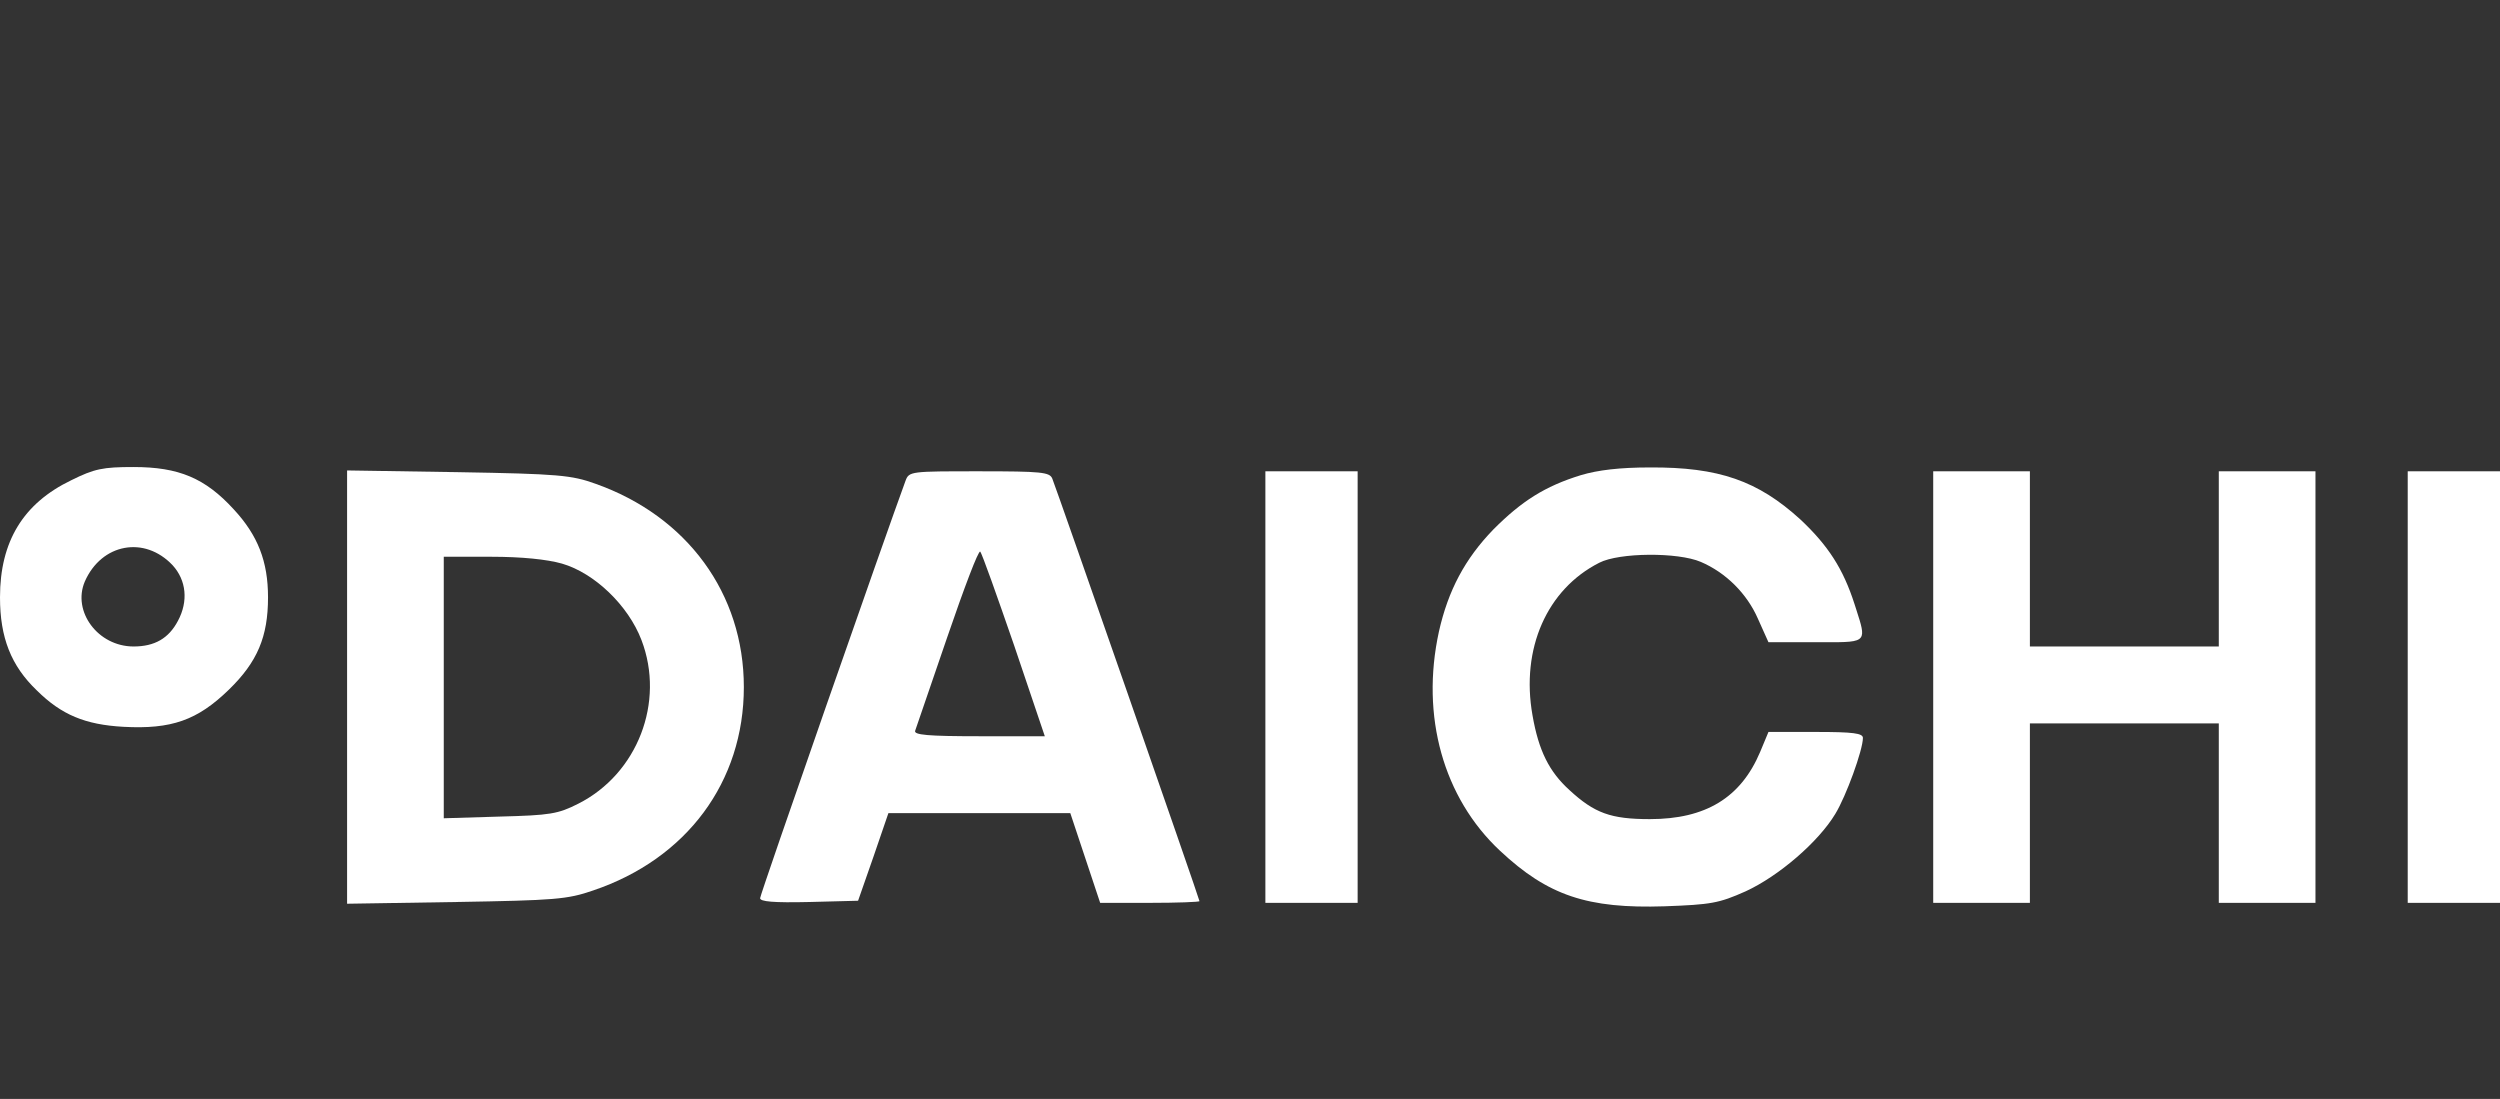 <svg width="91" height="40" viewBox="0 0 91 40" fill="none" xmlns="http://www.w3.org/2000/svg">
<rect x="0" y="0" width="91" height="40" fill="#333333" stroke="none"/>
<path d="M57.543 17.296C56.231 17.7 55.384 18.244 54.36 19.271C53.321 20.344 52.713 21.495 52.377 22.988C51.705 26.068 52.537 29.038 54.6 30.967C56.343 32.6 57.783 33.082 60.597 32.989C62.277 32.927 62.565 32.88 63.54 32.445C64.756 31.885 66.195 30.64 66.803 29.629C67.203 28.976 67.81 27.296 67.81 26.861C67.81 26.69 67.458 26.643 66.099 26.643H64.372L64.068 27.374C63.364 29.038 62.085 29.816 60.054 29.816C58.63 29.816 58.038 29.598 57.127 28.758C56.391 28.09 56.007 27.328 55.783 26.037C55.352 23.61 56.311 21.448 58.214 20.484C58.934 20.111 61.077 20.095 61.909 20.453C62.82 20.842 63.588 21.604 63.988 22.521L64.372 23.377H66.099C66.198 23.377 66.291 23.377 66.38 23.377C67.217 23.379 67.608 23.38 67.734 23.203C67.845 23.047 67.751 22.754 67.574 22.205C67.553 22.138 67.53 22.067 67.506 21.993C67.091 20.702 66.547 19.862 65.539 18.913C63.988 17.498 62.565 17 60.054 17.015C58.966 17.015 58.166 17.109 57.543 17.296Z" fill="white"/>
<path fill-rule="evenodd" clip-rule="evenodd" d="M2.591 17.482C0.848 18.322 0 19.706 0 21.744C0 23.206 0.4 24.232 1.343 25.134C2.239 26.021 3.103 26.379 4.494 26.456C6.237 26.55 7.181 26.223 8.332 25.103C9.372 24.092 9.756 23.175 9.756 21.744C9.756 20.437 9.388 19.489 8.508 18.54C7.469 17.404 6.509 17 4.862 17C3.742 17 3.438 17.062 2.591 17.482ZM6.285 20.577C6.781 21.122 6.861 21.884 6.477 22.599C6.141 23.237 5.63 23.532 4.862 23.532C3.566 23.532 2.623 22.257 3.087 21.168C3.694 19.784 5.262 19.489 6.285 20.577Z" fill="white"/>
<path fill-rule="evenodd" clip-rule="evenodd" d="M12.634 32.896V17.124L16.681 17.187C20.327 17.249 20.807 17.296 21.671 17.607C25.013 18.789 27.076 21.604 27.076 25.01C27.076 28.463 24.997 31.262 21.59 32.413C20.647 32.74 20.199 32.771 16.601 32.833L12.634 32.896ZM23.35 23.299C22.87 22.039 21.639 20.857 20.455 20.515C19.911 20.36 18.984 20.266 17.88 20.266H16.153V29.785L18.2 29.723C20.023 29.676 20.311 29.629 21.047 29.256C23.206 28.167 24.213 25.554 23.35 23.299Z" fill="white"/>
<path fill-rule="evenodd" clip-rule="evenodd" d="M32.962 17.498C32.274 19.364 27.668 32.553 27.668 32.694C27.668 32.818 28.148 32.864 29.459 32.833L31.234 32.787L31.794 31.185L32.338 29.598H38.959L40.046 32.864H41.854C42.845 32.864 43.661 32.833 43.661 32.802C43.661 32.725 38.479 17.855 38.303 17.42C38.207 17.187 37.919 17.155 35.648 17.155C33.154 17.155 33.09 17.155 32.962 17.498ZM36.912 23.486L38.031 26.799H35.632C33.777 26.799 33.249 26.752 33.313 26.596L34.481 23.19C35.089 21.417 35.616 20.017 35.68 20.08C35.744 20.142 36.288 21.682 36.912 23.486Z" fill="white"/>
<path d="M46.06 32.864V17.155H49.418V32.864H46.06Z" fill="white"/>
<path d="M70.369 32.864H73.888V26.332H80.764V32.864H84.283V17.155H80.764V23.532H73.888V17.155H70.369V32.864Z" fill="white"/>
<path d="M87.641 32.864V17.155H91V32.864H87.641Z" fill="white"/>
</svg>
